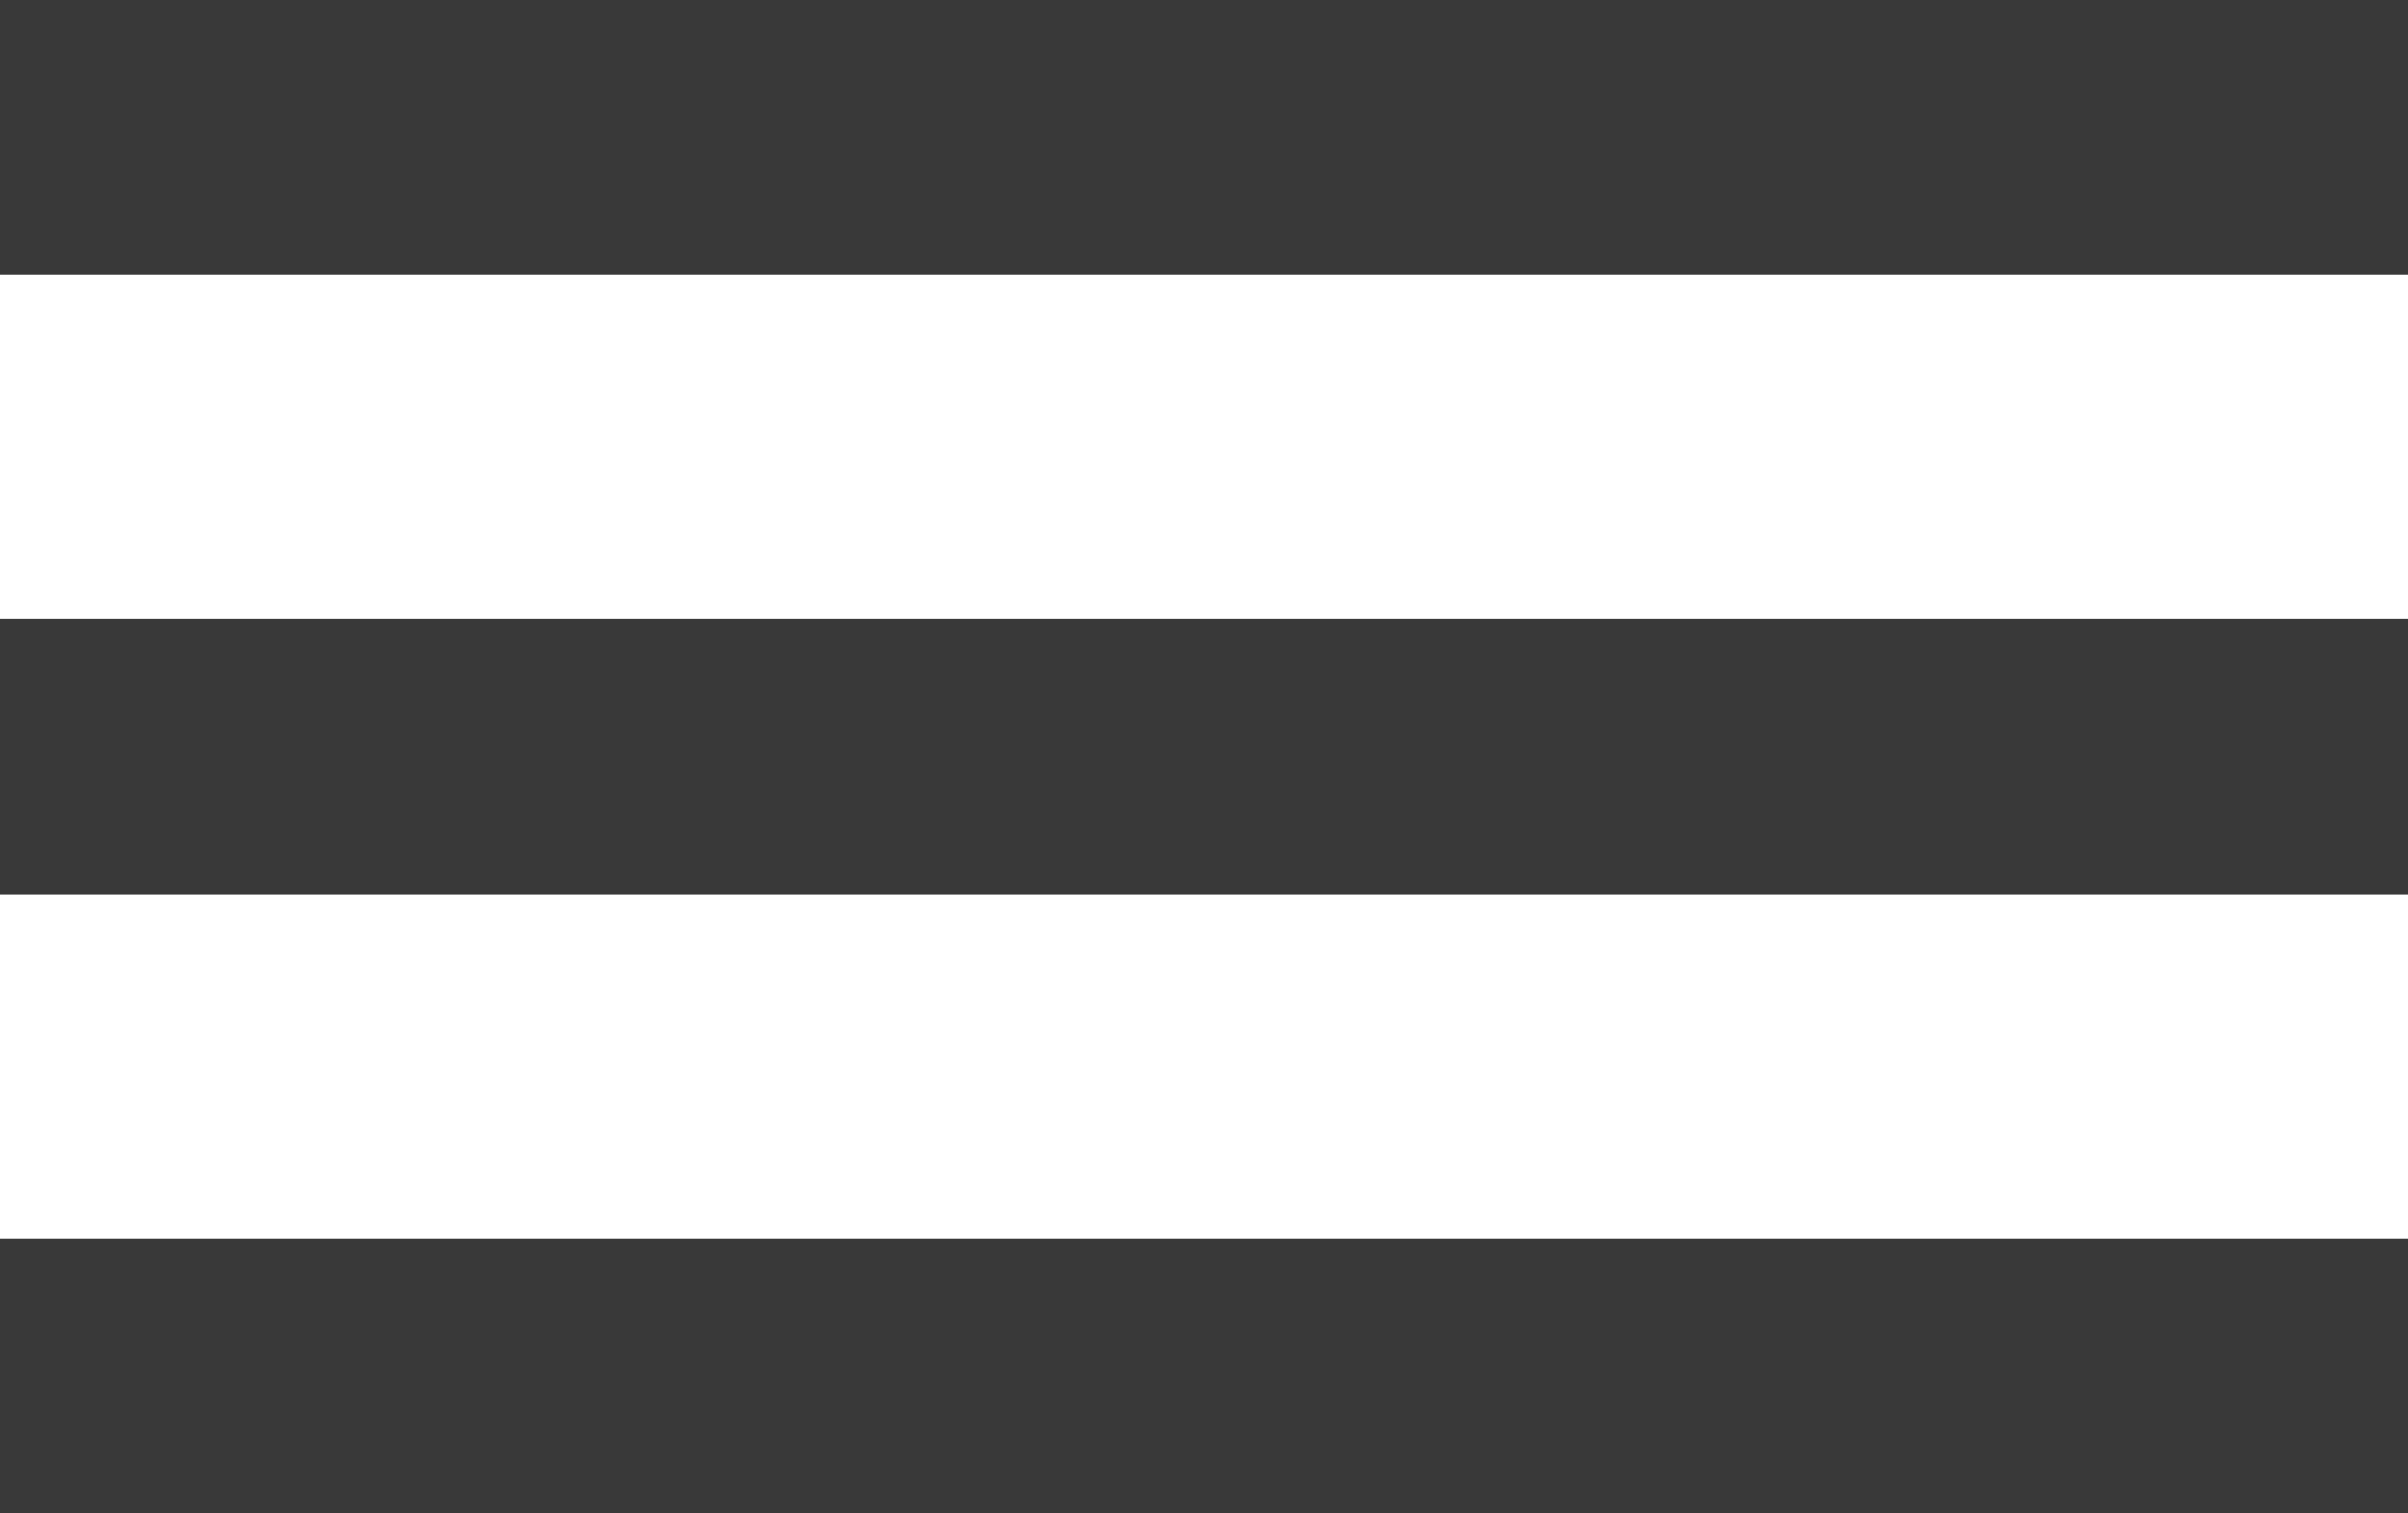 <svg width="35" height="22" viewBox="0 0 35 22" fill="none" xmlns="http://www.w3.org/2000/svg">
<rect width="35" height="4" fill="#393939"/>
<rect y="9" width="35" height="4" fill="#393939"/>
<rect y="18" width="35" height="4" fill="#393939"/>
</svg>
